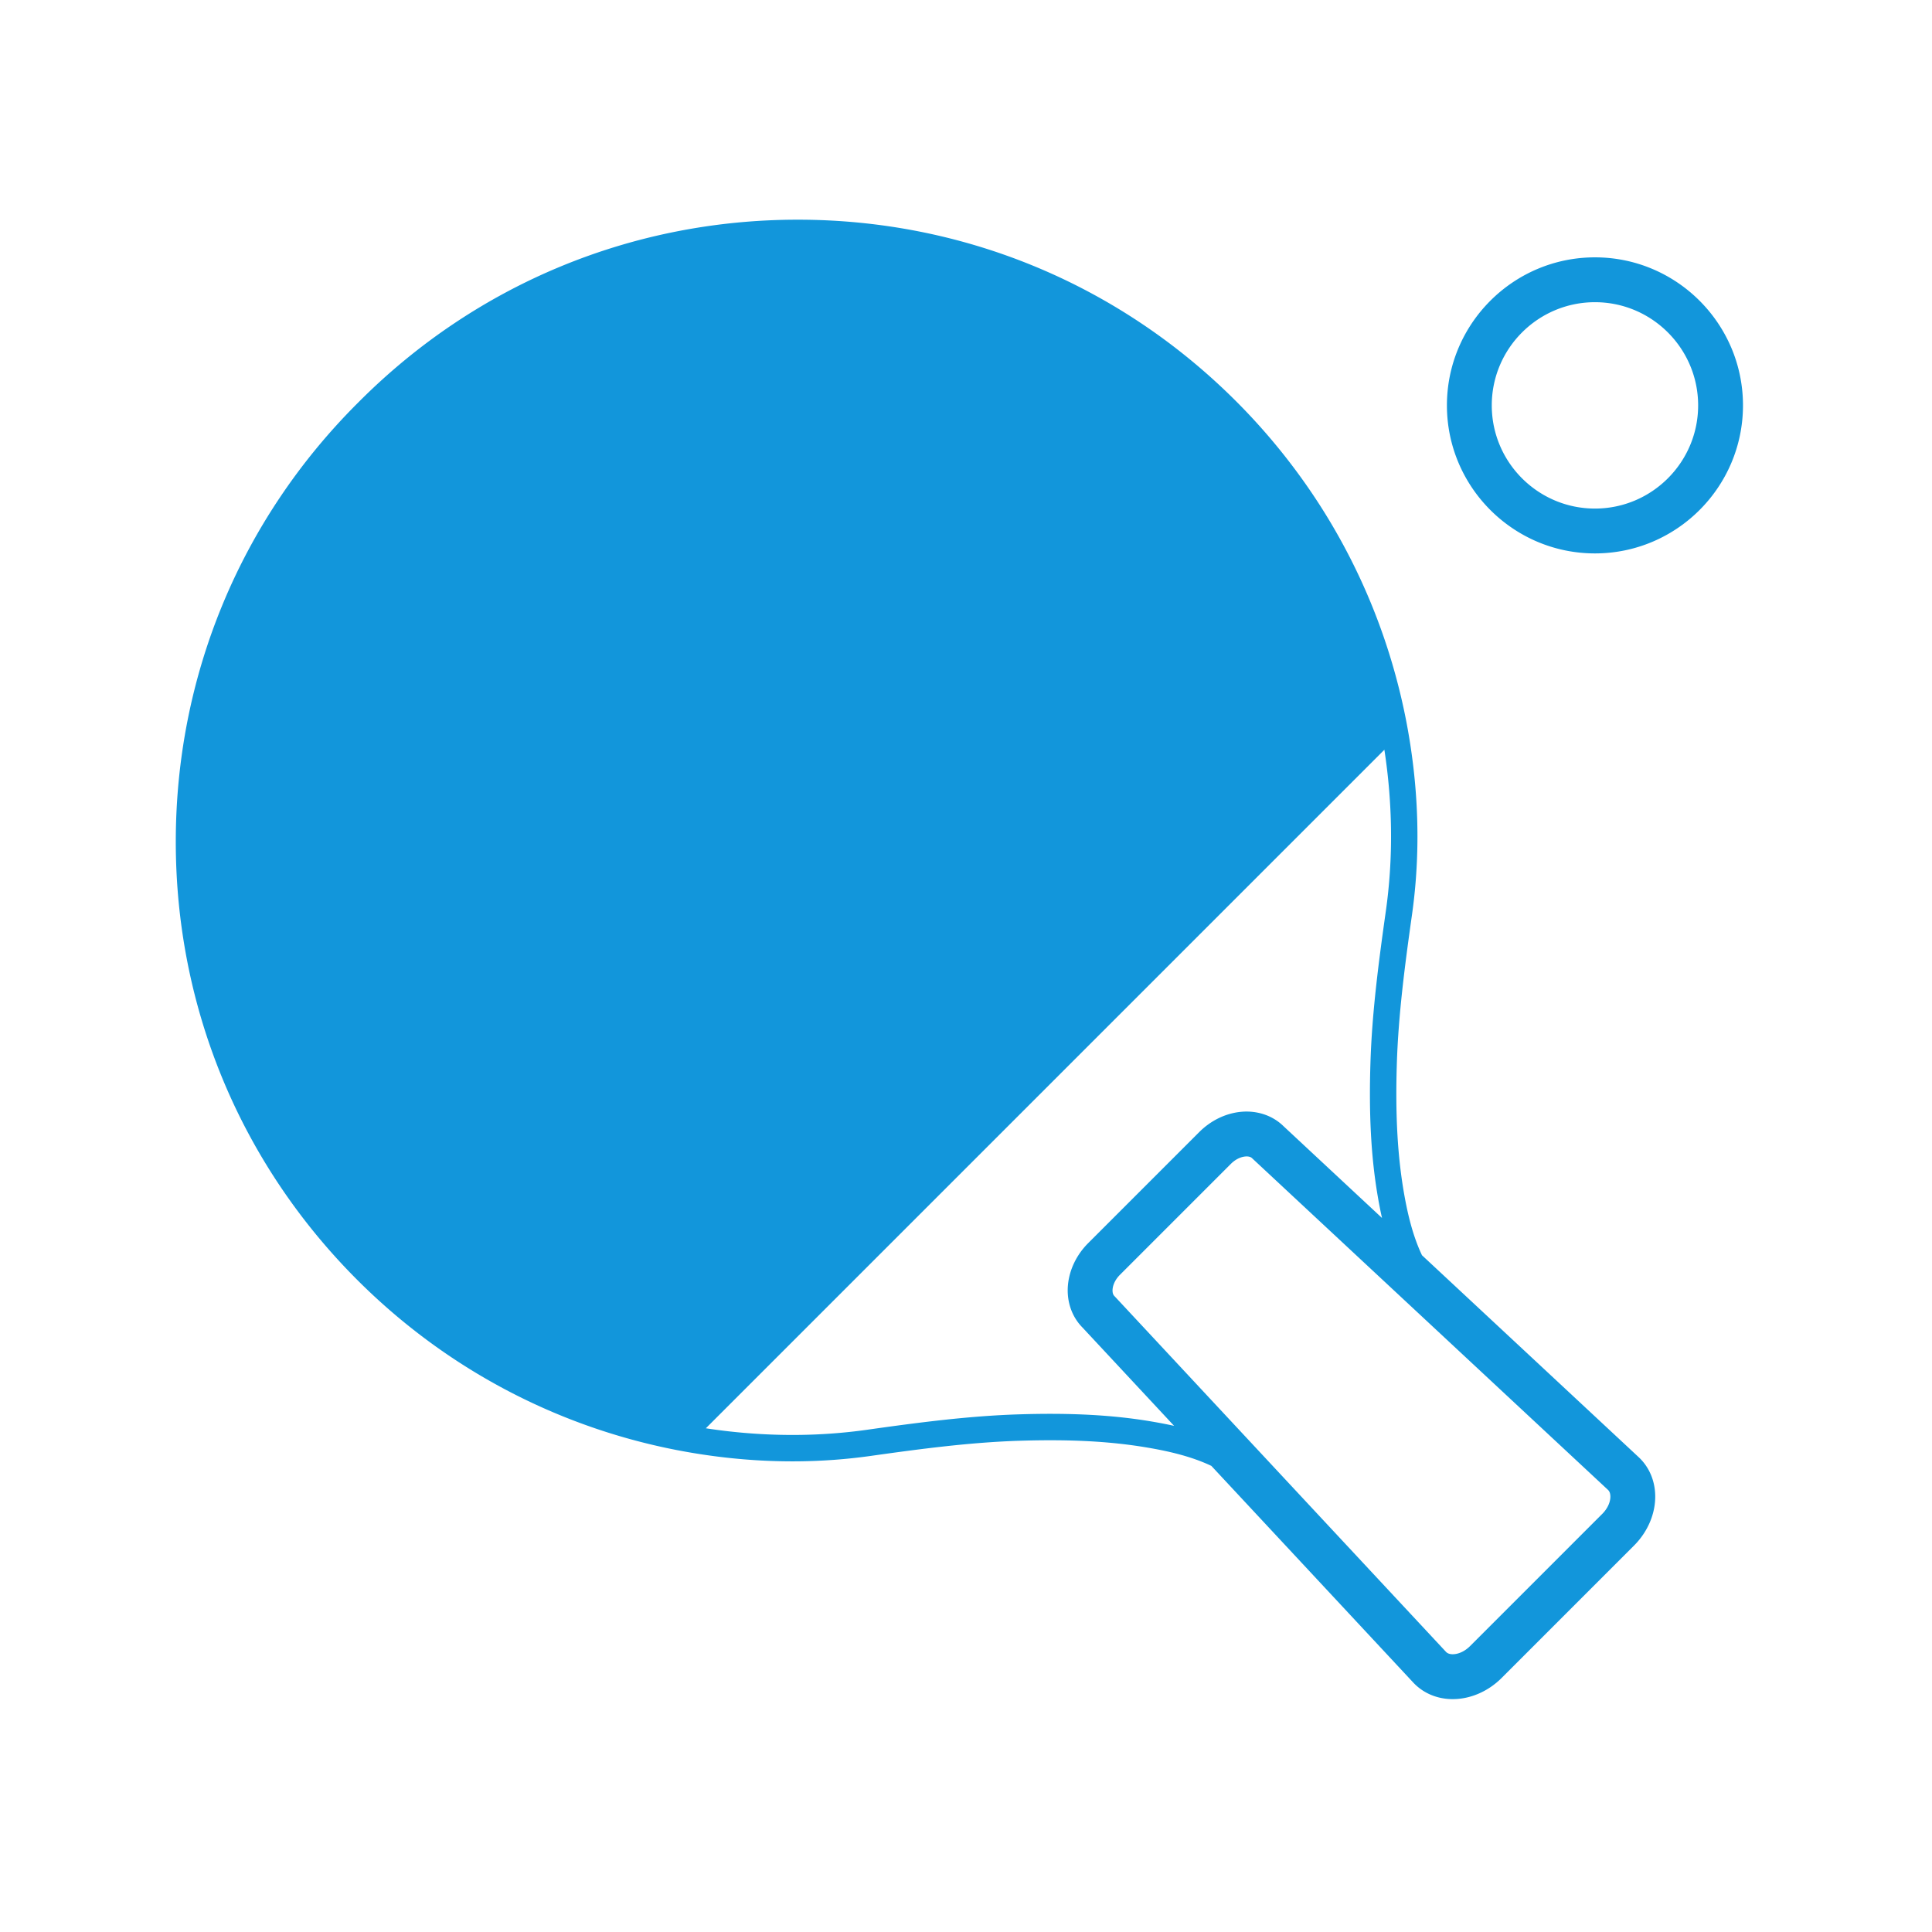 <?xml version="1.0" standalone="no"?><!DOCTYPE svg PUBLIC "-//W3C//DTD SVG 1.1//EN" "http://www.w3.org/Graphics/SVG/1.1/DTD/svg11.dtd"><svg t="1704891849374" class="icon" viewBox="0 0 1024 1024" version="1.1" xmlns="http://www.w3.org/2000/svg" p-id="55719" xmlns:xlink="http://www.w3.org/1999/xlink" width="200" height="200"><path d="M868.48 772.28l-114.8-106.97c-5.27-11.11-7.99-23.73-9.82-34.6-3.21-19.27-4.33-40.49-3.51-66.8 0.81-26.2 4.29-52.53 8.09-79.46 3.54-25.22 3.77-51.38 0.69-77.73-0.97-8.34-2.27-16.67-3.84-24.77-3.12-16.02-7.46-31.9-12.89-47.19a326.397 326.397 0 0 0-33.14-67.45 331.05 331.05 0 0 0-44.12-54.65c-62.05-62.05-144.55-96.22-232.3-96.22s-170.25 34.17-232.3 96.22l-1.15 1.15c-62.05 62.05-96.22 144.55-96.22 232.3s34.17 170.25 96.22 232.3c16.63 16.63 35.01 31.47 54.65 44.12a326.32 326.32 0 0 0 67.44 33.14c15.29 5.44 31.17 9.78 47.2 12.89a331.1 331.1 0 0 0 24.77 3.84c26.36 3.08 52.52 2.84 77.74-0.69 26.93-3.8 53.26-7.28 79.45-8.09 26.32-0.82 47.54 0.29 66.8 3.51 10.88 1.82 23.5 4.54 34.61 9.82l106.97 114.8c5.17 5.54 12.41 8.68 20.39 8.82h0.57c9.36 0 18.79-4.08 25.96-11.26l70.11-70.11c7.32-7.32 11.42-16.99 11.25-26.53-0.14-7.98-3.27-15.23-8.82-20.39z m-258.73-18.96c-20.19-3.37-42.29-4.54-69.54-3.69-26.89 0.83-53.65 4.36-80.97 8.22-24.04 3.37-48.99 3.59-74.17 0.65-3.66-0.43-7.32-0.93-10.96-1.48l359.64-359.64c0.55 3.64 1.05 7.3 1.48 10.96 2.94 25.17 2.72 50.13-0.65 74.16-3.86 27.32-7.39 54.07-8.22 80.97-0.85 27.25 0.33 49.35 3.7 69.54 0.67 4 1.46 8.23 2.43 12.54l-52.21-48.66c-5.84-5.73-14.16-8.48-22.88-7.57-7.99 0.85-15.72 4.65-21.78 10.7l-58.84 58.84c-6.05 6.05-9.85 13.79-10.7 21.78-0.92 8.72 1.84 17.04 7.57 22.88l48.65 52.21c-4.32-0.95-8.54-1.74-12.55-2.41z m239.49 49.06l-70.11 70.11c-2.7 2.7-6.11 4.29-9.15 4.29h-0.15c-1.52-0.03-2.66-0.45-3.42-1.26L590.91 687.2l-0.29-0.3c-1.02-1.02-1.01-2.78-0.91-3.74 0.27-2.56 1.68-5.28 3.87-7.47l58.84-58.84c2.19-2.19 4.91-3.6 7.47-3.87 0.24-0.03 0.53-0.05 0.84-0.05 0.95 0 2.13 0.18 2.9 0.95l188.64 175.79c0.81 0.75 1.23 1.9 1.26 3.42 0.06 3.08-1.55 6.55-4.29 9.29zM845.36 136.4c-43.26 0-78.46 35.2-78.46 78.46 0 43.26 35.2 78.46 78.46 78.46s78.46-35.2 78.46-78.46c0-43.26-35.2-78.46-78.46-78.46z m0 133.15c-30.16 0-54.69-24.53-54.69-54.69 0-30.16 24.53-54.69 54.69-54.69s54.69 24.53 54.69 54.69c0 30.16-24.54 54.69-54.69 54.69z" p-id="55720" fill="#1296db"></path></svg>